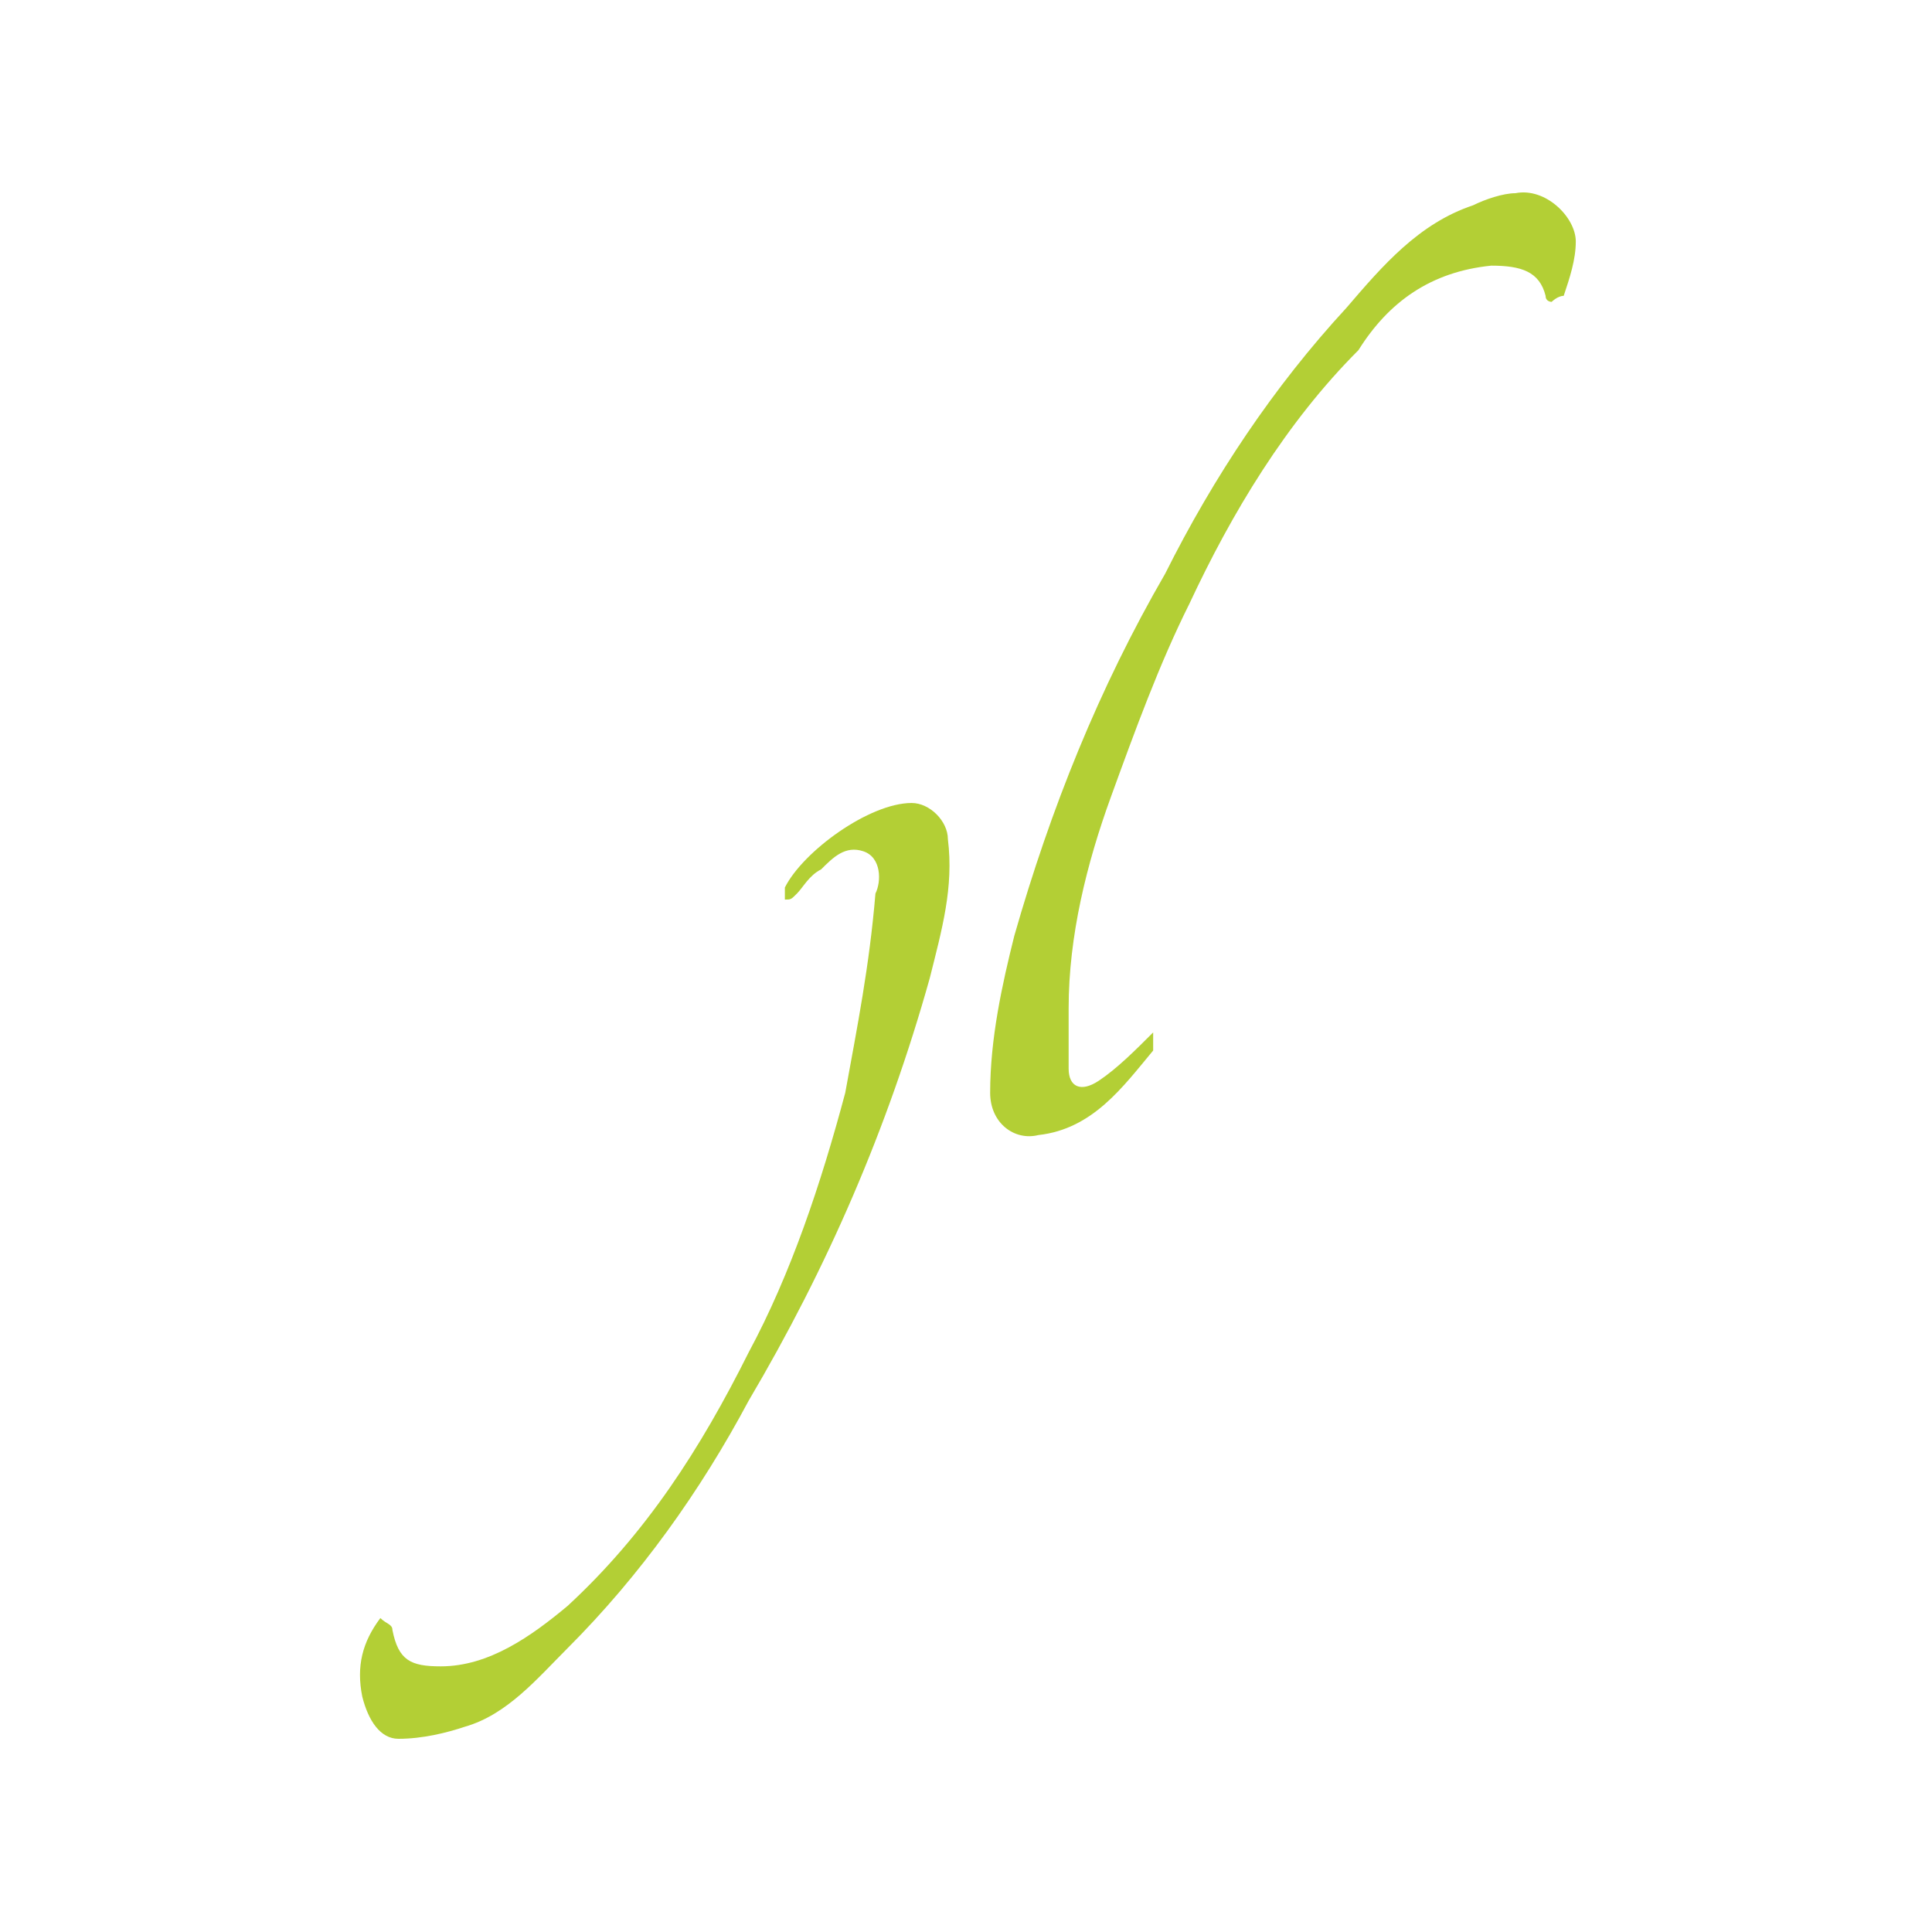 <?xml version="1.0" encoding="utf-8"?>
<!-- Generator: Adobe Illustrator 18.1.1, SVG Export Plug-In . SVG Version: 6.00 Build 0)  -->
<svg version="1.1" id="Layer_1" xmlns="http://www.w3.org/2000/svg" xmlns:xlink="http://www.w3.org/1999/xlink" x="0px" y="0px"
	 viewBox="0 0 32 32" enable-background="new 0 0 32 32" xml:space="preserve">
<path fill="#B3CF35" d="M25.1,3.2c-0.2,0-0.5,0.1-0.7,0.2c-0.9,0.3-1.5,1-2.1,1.7c-1.2,1.3-2.2,2.8-3,4.4c-1.1,1.9-1.9,3.9-2.5,6
	c-0.2,0.8-0.4,1.7-0.4,2.6c0,0.5,0.4,0.8,0.8,0.7c0.9-0.1,1.4-0.8,1.9-1.4c0,0,0-0.2,0-0.3c-0.3,0.3-0.6,0.6-0.9,0.8
	c-0.3,0.2-0.5,0.1-0.5-0.2c0-0.3,0-0.6,0-1c0-1.2,0.3-2.4,0.7-3.5c0.4-1.1,0.8-2.2,1.3-3.2c0.7-1.5,1.6-3,2.8-4.2
	C23,5,23.7,4.5,24.7,4.4c0.5,0,0.8,0.1,0.9,0.5c0,0.1,0.1,0.1,0.1,0.1c0,0,0.1-0.1,0.2-0.1c0.1-0.3,0.2-0.6,0.2-0.9
	C26.1,3.6,25.6,3.1,25.1,3.2L25.1,3.2z M15.1,13.3c-0.7,0-1.8,0.8-2.1,1.4c0,0.1,0,0.1,0,0.2c0.1,0,0.1,0,0.2-0.1
	c0.1-0.1,0.2-0.3,0.4-0.4c0.2-0.2,0.4-0.4,0.7-0.3c0.3,0.1,0.3,0.5,0.2,0.7C14.4,16,14.2,17,14,18.1c-0.4,1.5-0.9,3-1.6,4.3
	c-0.8,1.6-1.7,3-3,4.2c-0.6,0.5-1.3,1-2.1,1c-0.5,0-0.7-0.1-0.8-0.6c0-0.1-0.1-0.1-0.2-0.2c-0.3,0.4-0.4,0.8-0.3,1.3
	c0.1,0.4,0.3,0.7,0.6,0.7c0.4,0,0.8-0.1,1.1-0.2c0.7-0.2,1.2-0.8,1.7-1.3c1.2-1.2,2.2-2.6,3-4.1c1.3-2.2,2.3-4.5,3-7
	c0.2-0.8,0.4-1.5,0.3-2.3C15.7,13.6,15.4,13.3,15.1,13.3L15.1,13.3z"/>
</svg>
